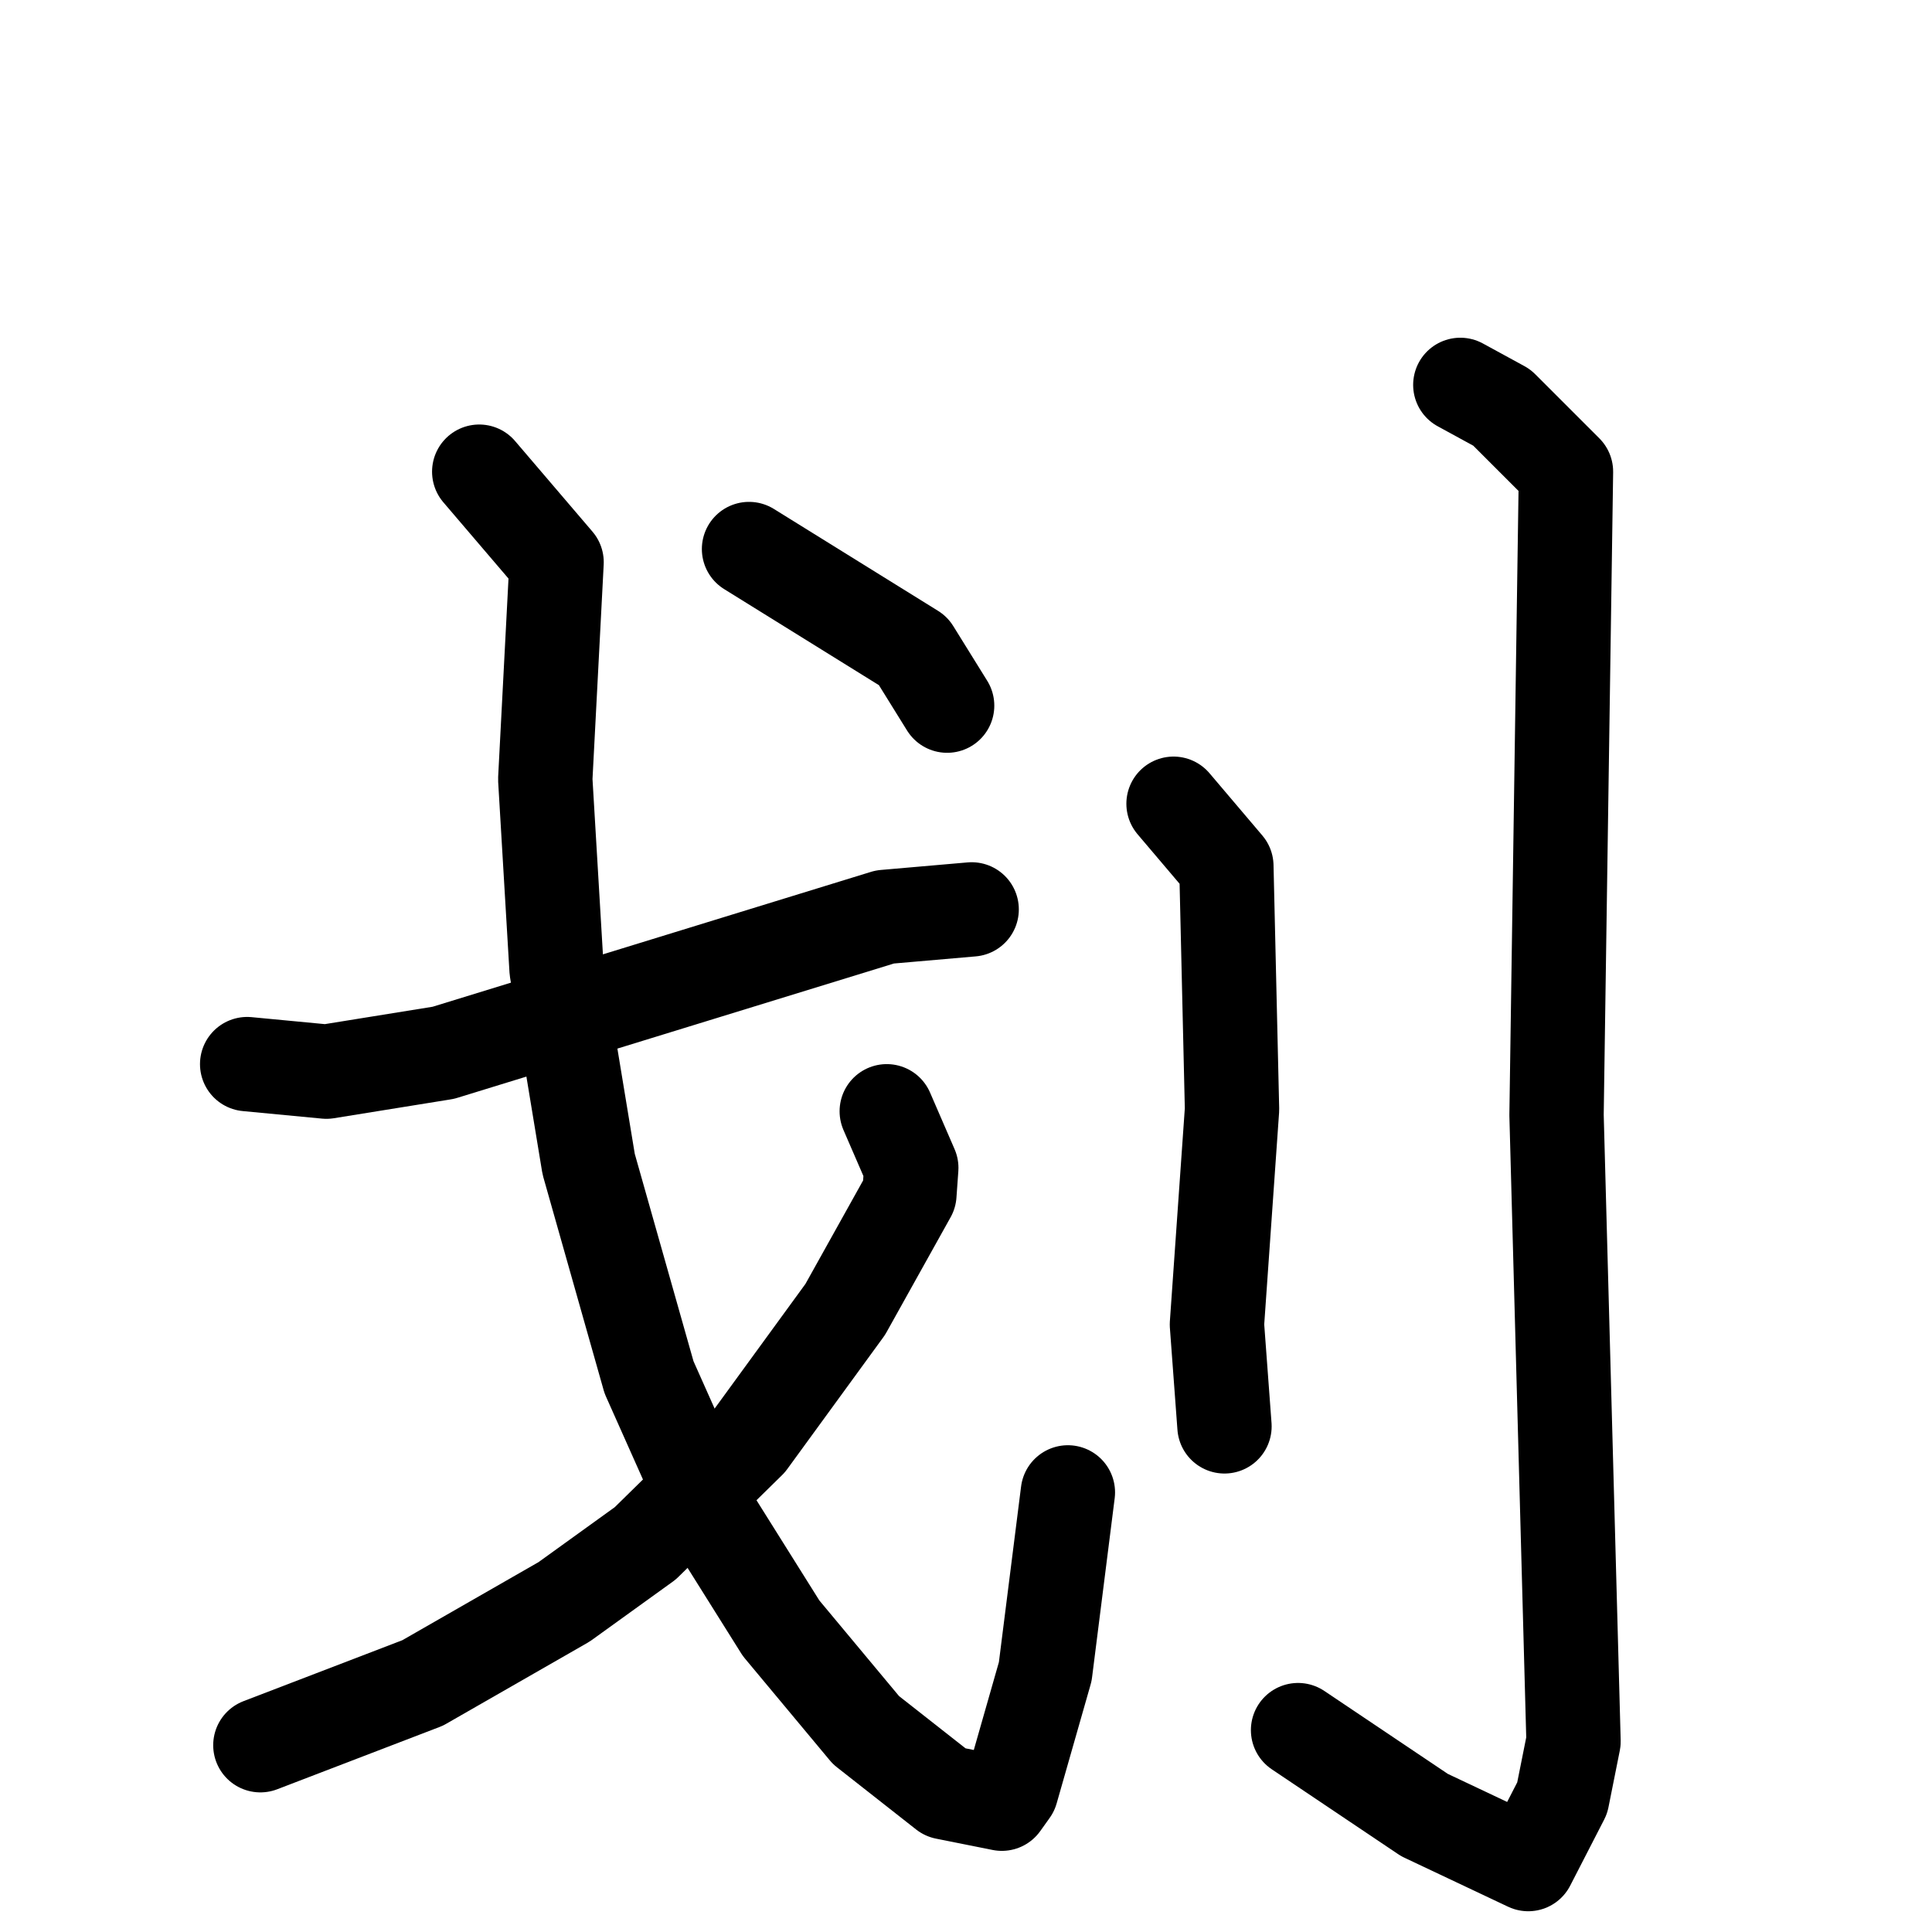 <svg xmlns="http://www.w3.org/2000/svg" viewBox="0 0 1024 1024">
  <g style="fill:none;stroke:#000000;stroke-width:50;stroke-linecap:round;stroke-linejoin:round;" transform="scale(1, 1) translate(0, 0)">
    <path d="M 131.0,564.0 L 173.0,568.0 L 235.0,558.0 L 469.0,486.0 L 515.0,482.0"/>
    <path d="M 254.0,250.0 L 295.0,298.0 L 289.0,413.0 L 295.0,514.0 L 312.0,617.0 L 344.0,730.0 L 377.0,804.0 L 414.0,863.0 L 459.0,917.0 L 501.0,950.0 L 531.0,956.0 L 536.0,949.0 L 554.0,886.0 L 566.0,791.0"/>
    <path d="M 470.0,589.0 L 483.0,619.0 L 482.0,633.0 L 448.0,694.0 L 397.0,764.0 L 342.0,818.0 L 299.0,849.0 L 224.0,892.0 L 138.0,925.0"/>
    <path d="M 397.0,291.0 L 484.0,345.0 L 502.0,374.0"/>
    <path d="M 622.0,426.0 L 650.0,459.0 L 653.0,588.0 L 645.0,702.0 L 649.0,756.0"/>
    <path d="M 774.0,204.0 L 796.0,216.0 L 830.0,250.0 L 825.0,591.0 L 834.0,923.0 L 828.0,953.0 L 810.0,988.0 L 755.0,962.0 L 688.0,917.0"/>
  </g>
</svg>
